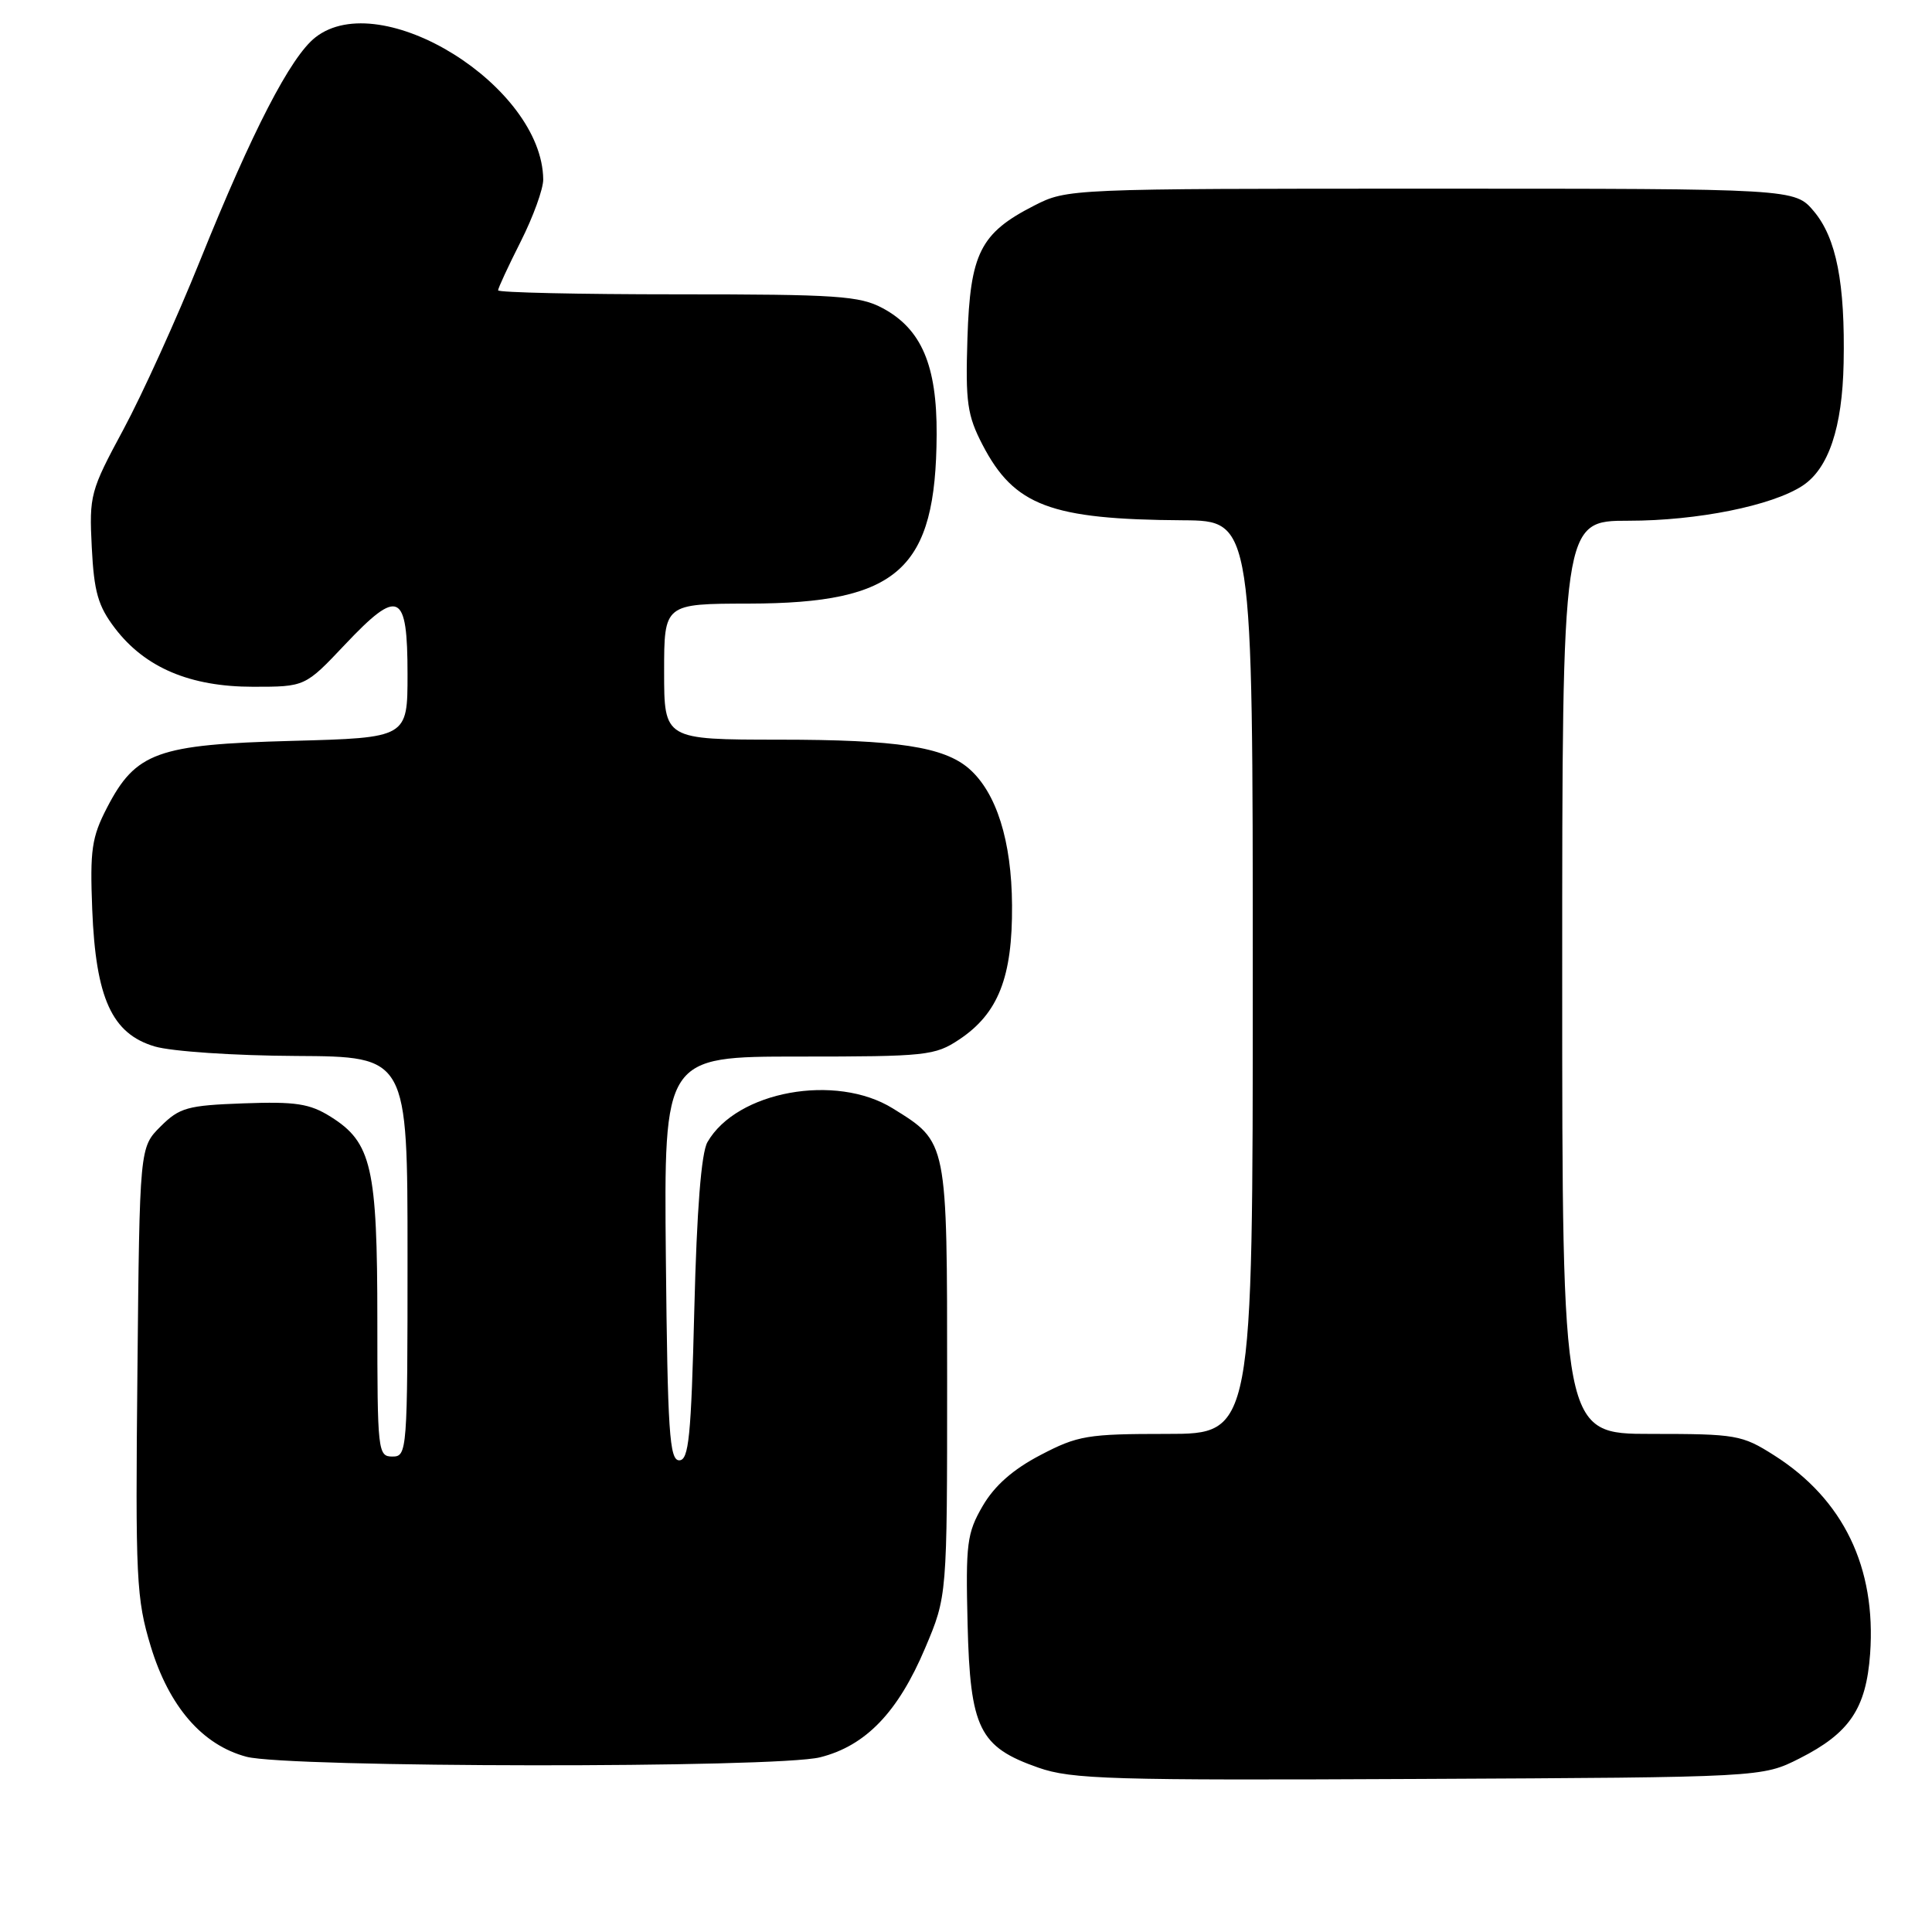 <?xml version="1.0" encoding="UTF-8" standalone="no"?>
<!DOCTYPE svg PUBLIC "-//W3C//DTD SVG 1.1//EN" "http://www.w3.org/Graphics/SVG/1.1/DTD/svg11.dtd" >
<svg xmlns="http://www.w3.org/2000/svg" xmlns:xlink="http://www.w3.org/1999/xlink" version="1.1" viewBox="0 0 256 256">
 <g >
 <path fill="currentColor"
d=" M 238.45 233.00 C 245.08 229.65 247.27 226.40 247.80 219.15 C 248.62 207.69 244.26 198.66 235.07 192.83 C 230.82 190.13 230.05 190.00 218.80 190.00 C 207.00 190.00 207.00 190.00 207.00 129.50 C 207.00 69.00 207.00 69.00 215.79 69.00 C 224.91 69.00 234.79 67.01 238.83 64.37 C 242.29 62.11 244.12 56.67 244.29 48.12 C 244.50 37.53 243.33 31.55 240.35 28.00 C 237.82 25.00 237.82 25.00 189.62 25.00 C 141.61 25.00 141.41 25.01 137.02 27.25 C 129.89 30.89 128.55 33.56 128.19 44.82 C 127.92 53.33 128.17 55.04 130.19 58.94 C 134.39 67.02 139.19 68.83 156.75 68.94 C 166.00 69.00 166.00 69.00 166.00 129.50 C 166.00 190.00 166.00 190.00 154.61 190.00 C 144.09 190.00 142.82 190.21 137.87 192.80 C 134.21 194.71 131.78 196.86 130.21 199.55 C 128.12 203.15 127.95 204.52 128.21 215.18 C 128.55 229.05 129.75 231.48 137.58 234.22 C 142.00 235.77 147.17 235.92 188.00 235.72 C 233.50 235.50 233.50 235.50 238.45 233.00 Z  M 108.67 232.85 C 114.72 231.33 119.00 226.87 122.59 218.37 C 125.50 211.50 125.50 211.50 125.50 182.96 C 125.50 151.03 125.57 151.38 118.30 146.87 C 110.76 142.19 97.61 144.58 93.74 151.34 C 92.92 152.77 92.33 160.30 92.00 173.50 C 91.58 190.39 91.27 193.50 90.00 193.50 C 88.71 193.50 88.46 189.74 88.23 166.75 C 87.97 140.00 87.97 140.00 105.84 140.00 C 122.73 140.00 123.89 139.88 127.10 137.74 C 132.27 134.30 134.17 129.48 134.10 119.96 C 134.05 111.41 132.03 105.02 128.40 101.85 C 125.07 98.96 118.89 98.01 103.25 98.01 C 88.00 98.00 88.00 98.00 88.00 89.00 C 88.00 80.00 88.00 80.00 99.25 79.98 C 119.07 79.94 124.02 75.48 124.11 57.58 C 124.16 48.41 122.10 43.60 116.97 40.84 C 113.91 39.20 110.94 39.00 89.77 39.00 C 76.69 39.00 66.00 38.76 66.00 38.47 C 66.00 38.18 67.35 35.27 69.00 32.00 C 70.65 28.73 71.99 25.03 71.98 23.78 C 71.86 11.43 50.49 -1.89 41.78 4.96 C 38.50 7.54 33.44 17.33 26.52 34.50 C 23.42 42.20 18.84 52.29 16.34 56.93 C 11.97 65.04 11.81 65.62 12.16 72.52 C 12.46 78.44 12.99 80.30 15.23 83.24 C 19.22 88.47 25.19 91.00 33.53 91.00 C 40.43 91.00 40.43 91.00 45.72 85.40 C 52.84 77.87 54.00 78.42 54.00 89.35 C 54.00 97.76 54.00 97.76 38.70 98.17 C 20.83 98.65 17.99 99.67 14.18 107.02 C 12.15 110.94 11.91 112.62 12.22 120.50 C 12.69 132.29 14.83 136.98 20.50 138.66 C 22.73 139.32 31.04 139.88 39.25 139.92 C 54.00 140.00 54.00 140.00 54.00 166.50 C 54.00 192.33 53.95 193.00 52.00 193.00 C 50.07 193.00 50.00 192.33 50.00 174.97 C 50.00 154.65 49.25 151.38 43.81 147.97 C 41.03 146.23 39.19 145.95 32.27 146.20 C 24.82 146.47 23.79 146.76 21.27 149.27 C 18.50 152.04 18.50 152.04 18.21 181.70 C 17.93 209.31 18.06 211.82 19.98 218.17 C 22.41 226.15 26.82 231.23 32.66 232.78 C 38.20 234.24 102.89 234.31 108.67 232.85 Z "/>
</g>
</svg>